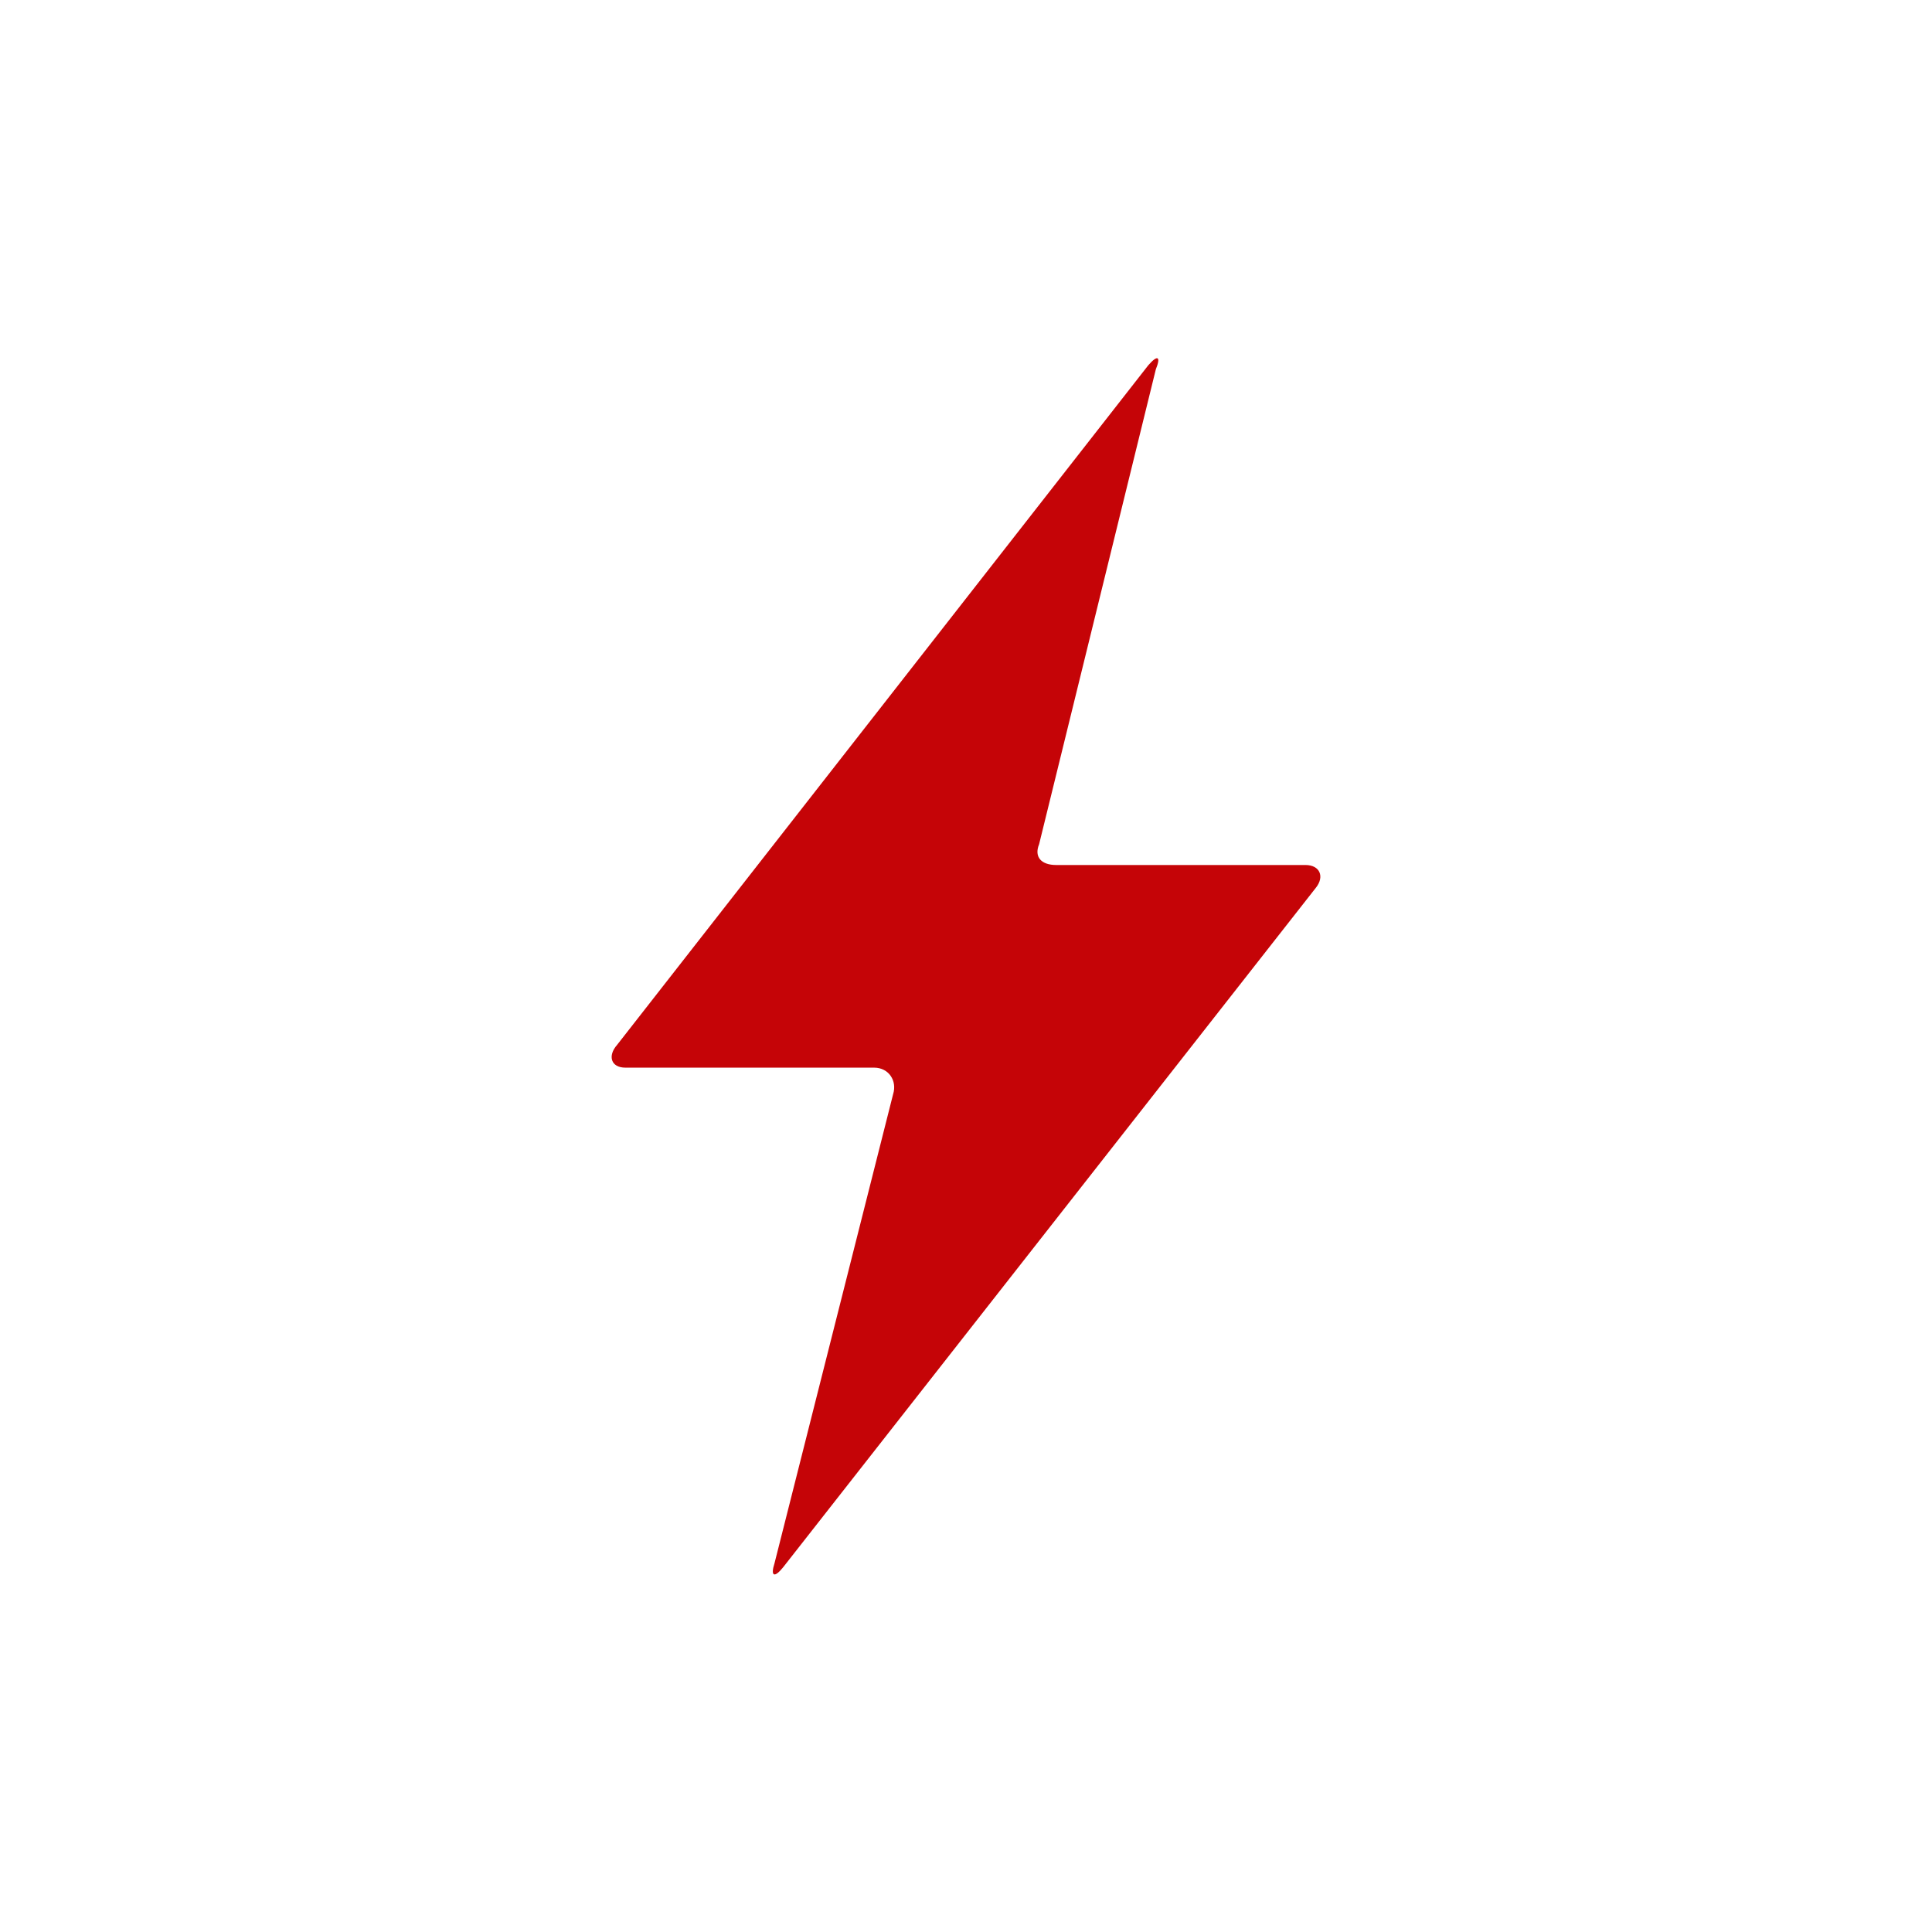 <svg height="512" viewBox="0 0 512 512" width="512" xmlns="http://www.w3.org/2000/svg">
 <path d="m-80.26 130.11c.082-.262-.086-.522-.375-.522h-4.908c-.289 0-.352-.235-.167-.446l10.486-13.416c.185-.212.252-.175.148.082l-2.303 9.37c-.104.257.047.411.336.411h4.919c.289 0 .382.232.205.451l-10.511 13.407c-.176.219-.254.18-.17-.082z" fill="#C50407" fill-rule="evenodd" transform="matrix(13.429 0 0 13.429 1314.5 -1457.3)"/>
</svg>
